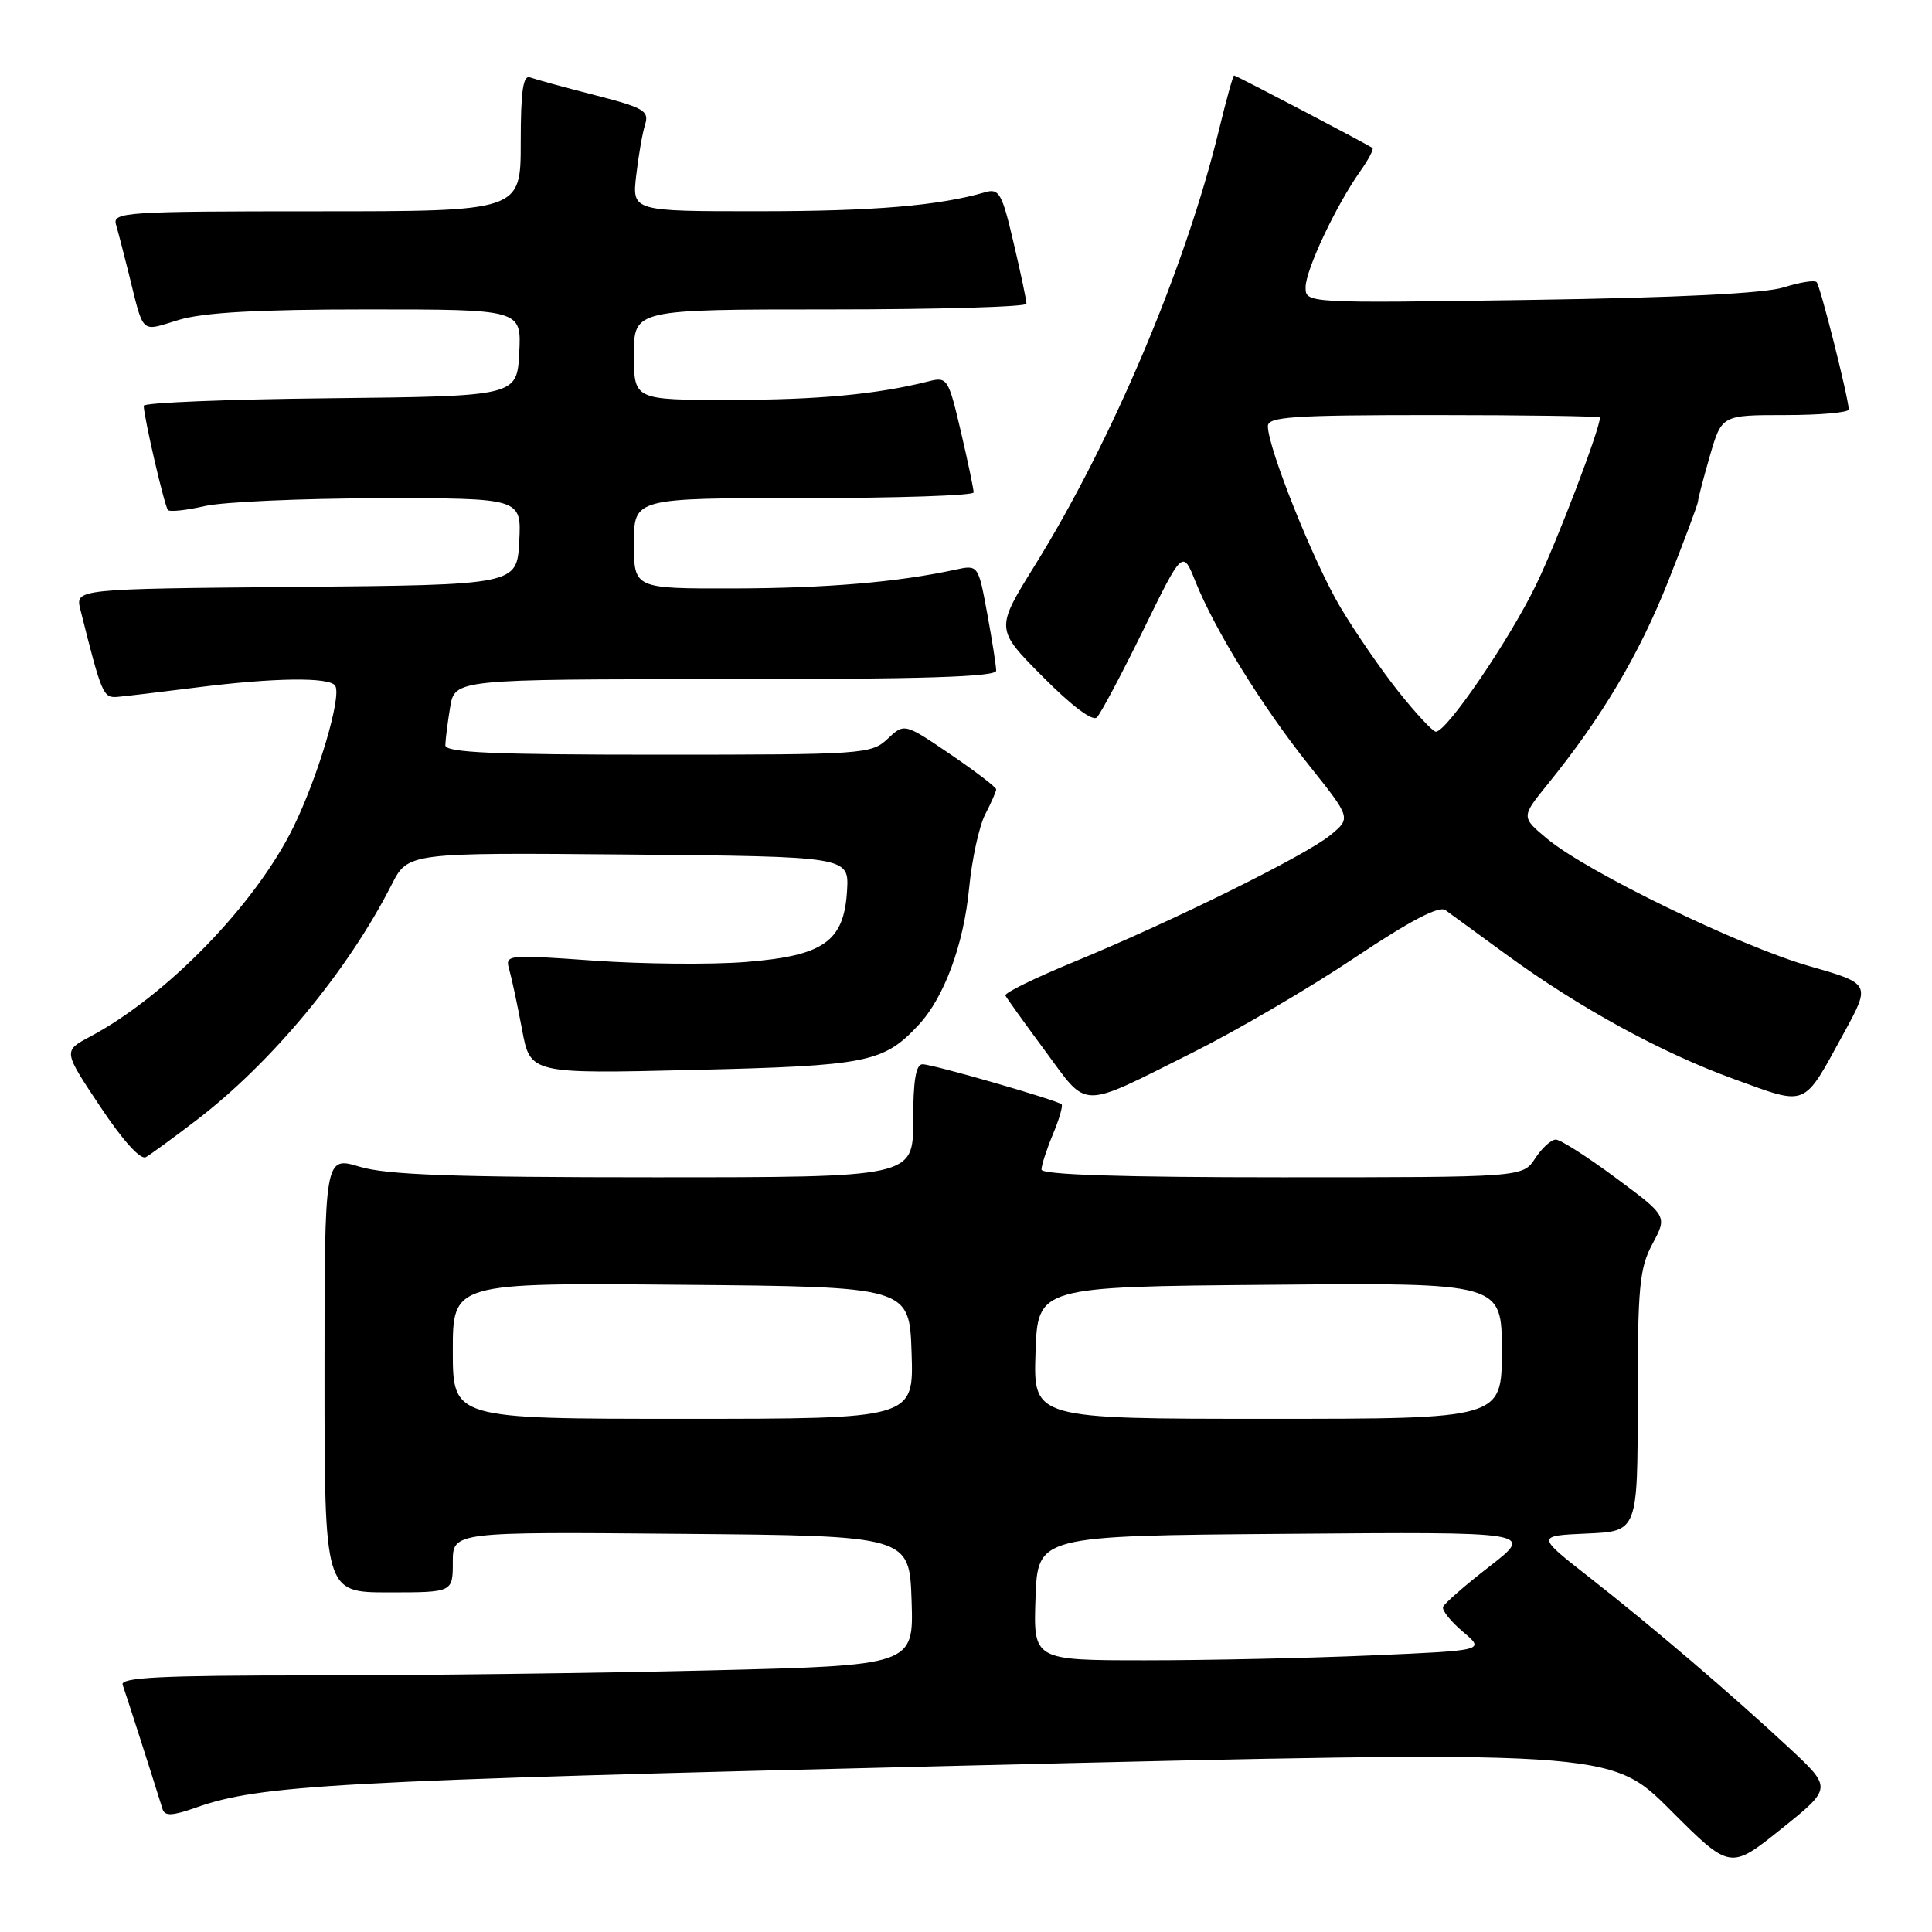 <?xml version="1.0" encoding="UTF-8" standalone="no"?>
<!DOCTYPE svg PUBLIC "-//W3C//DTD SVG 1.1//EN" "http://www.w3.org/Graphics/SVG/1.1/DTD/svg11.dtd" >
<svg xmlns="http://www.w3.org/2000/svg" xmlns:xlink="http://www.w3.org/1999/xlink" version="1.1" viewBox="0 0 256 256">
 <g >
 <path fill="currentColor"
d=" M 237.14 231.67 C 229.51 224.57 218.96 215.55 210.54 208.96 C 203.57 203.50 203.57 203.50 210.29 203.20 C 217.00 202.91 217.00 202.91 217.00 185.69 C 217.00 170.48 217.23 168.04 218.97 164.80 C 220.93 161.14 220.93 161.14 214.09 156.07 C 210.33 153.28 206.76 151.00 206.15 151.00 C 205.54 151.00 204.31 152.12 203.41 153.50 C 201.77 156.00 201.77 156.00 169.88 156.00 C 148.63 156.00 138.00 155.66 138.00 154.97 C 138.00 154.40 138.68 152.31 139.51 150.31 C 140.35 148.32 140.86 146.53 140.67 146.33 C 140.12 145.79 123.68 141.04 122.25 141.02 C 121.36 141.01 121.00 143.16 121.00 148.50 C 121.00 156.00 121.00 156.00 86.66 156.00 C 60.08 156.00 51.26 155.68 47.66 154.60 C 43.00 153.20 43.00 153.20 43.00 182.10 C 43.00 211.00 43.00 211.00 51.50 211.00 C 60.00 211.00 60.00 211.00 60.00 206.99 C 60.00 202.97 60.00 202.97 90.25 203.24 C 120.50 203.50 120.50 203.50 120.79 212.09 C 121.07 220.68 121.07 220.68 93.87 221.34 C 78.91 221.70 55.23 222.00 41.23 222.00 C 21.30 222.00 15.89 222.27 16.25 223.25 C 16.63 224.28 20.10 235.09 21.54 239.72 C 21.83 240.66 22.83 240.62 25.92 239.53 C 34.51 236.50 43.87 235.98 127.23 233.97 C 213.38 231.89 213.38 231.89 221.32 239.83 C 229.26 247.77 229.26 247.77 236.02 242.35 C 242.77 236.93 242.77 236.93 237.14 231.67 Z  M 26.00 148.45 C 36.00 140.81 46.08 128.66 51.89 117.23 C 54.06 112.97 54.06 112.97 83.28 113.23 C 112.50 113.50 112.50 113.50 112.24 118.00 C 111.84 124.76 109.17 126.65 98.80 127.47 C 94.24 127.83 85.19 127.75 78.69 127.29 C 67.12 126.47 66.90 126.49 67.48 128.48 C 67.80 129.59 68.56 133.15 69.17 136.39 C 70.26 142.29 70.26 142.29 91.94 141.77 C 114.97 141.22 117.06 140.80 121.70 135.83 C 125.11 132.18 127.70 125.17 128.42 117.62 C 128.79 113.84 129.74 109.47 130.54 107.92 C 131.34 106.37 132.00 104.87 132.00 104.59 C 132.00 104.31 129.26 102.22 125.92 99.94 C 119.83 95.81 119.83 95.81 117.60 97.91 C 115.45 99.93 114.42 100.00 87.19 100.00 C 65.30 100.00 59.00 99.72 59.01 98.75 C 59.02 98.06 59.30 95.81 59.64 93.75 C 60.26 90.00 60.26 90.00 96.13 90.00 C 122.22 90.00 132.00 89.69 132.00 88.87 C 132.00 88.24 131.46 84.83 130.81 81.28 C 129.62 74.83 129.62 74.83 126.56 75.49 C 118.97 77.14 109.50 77.94 97.25 77.97 C 84.00 78.00 84.00 78.00 84.00 72.00 C 84.00 66.00 84.00 66.00 106.50 66.00 C 118.88 66.00 129.01 65.66 129.01 65.25 C 129.02 64.84 128.26 61.21 127.32 57.19 C 125.67 50.14 125.52 49.90 123.05 50.53 C 116.24 52.25 108.39 52.99 96.75 52.99 C 84.00 53.00 84.00 53.00 84.00 47.00 C 84.00 41.00 84.00 41.00 110.00 41.00 C 124.30 41.00 136.01 40.66 136.01 40.25 C 136.02 39.84 135.26 36.21 134.31 32.19 C 132.78 25.62 132.39 24.93 130.55 25.47 C 124.42 27.26 115.75 27.99 100.62 27.99 C 83.75 28.00 83.75 28.00 84.30 23.25 C 84.60 20.64 85.13 17.59 85.48 16.49 C 86.04 14.69 85.31 14.27 78.81 12.60 C 74.79 11.57 70.94 10.51 70.25 10.26 C 69.31 9.90 69.00 12.02 69.00 18.89 C 69.00 28.00 69.00 28.00 41.93 28.00 C 16.63 28.00 14.90 28.11 15.37 29.75 C 15.65 30.71 16.38 33.52 17.00 36.00 C 19.12 44.54 18.51 43.95 23.69 42.39 C 26.99 41.40 34.17 41.00 48.71 41.00 C 69.10 41.00 69.10 41.00 68.80 46.75 C 68.50 52.50 68.50 52.50 43.75 52.77 C 30.14 52.91 19.02 53.36 19.04 53.77 C 19.12 55.56 21.82 67.16 22.26 67.59 C 22.52 67.85 24.71 67.61 27.12 67.06 C 29.53 66.50 39.96 66.04 50.30 66.02 C 69.10 66.00 69.10 66.00 68.80 71.75 C 68.50 77.50 68.50 77.50 39.23 77.77 C 9.97 78.03 9.97 78.03 10.65 80.77 C 13.48 92.06 13.67 92.50 15.58 92.34 C 16.64 92.25 21.32 91.69 26.00 91.10 C 36.30 89.79 43.69 89.69 44.42 90.87 C 45.30 92.30 42.13 102.98 38.85 109.65 C 33.81 119.89 22.06 131.98 11.90 137.38 C 8.37 139.26 8.37 139.26 13.28 146.63 C 16.30 151.17 18.63 153.74 19.34 153.32 C 19.98 152.95 22.98 150.76 26.00 148.45 Z  M 158.09 139.44 C 163.91 136.53 173.54 130.90 179.48 126.92 C 186.82 122.01 190.69 119.98 191.53 120.60 C 192.21 121.09 195.77 123.70 199.45 126.38 C 209.20 133.51 220.16 139.51 229.84 143.01 C 239.61 146.55 238.86 146.86 244.30 136.92 C 247.90 130.35 247.90 130.35 239.70 128.00 C 230.52 125.37 210.26 115.53 204.99 111.13 C 201.55 108.26 201.55 108.26 205.10 103.88 C 212.25 95.06 217.19 86.74 221.05 77.00 C 223.22 71.52 225.00 66.76 225.00 66.42 C 225.00 66.08 225.71 63.38 226.57 60.40 C 228.14 55.00 228.14 55.00 236.57 55.00 C 241.21 55.00 244.98 54.66 244.97 54.25 C 244.89 52.52 241.19 37.86 240.71 37.38 C 240.42 37.09 238.46 37.41 236.34 38.08 C 233.82 38.88 222.30 39.45 202.75 39.74 C 173.00 40.18 173.00 40.18 173.00 38.06 C 173.00 35.78 177.00 27.27 180.24 22.69 C 181.33 21.15 182.06 19.76 181.86 19.61 C 181.28 19.16 163.80 10.00 163.52 10.00 C 163.38 10.00 162.48 13.26 161.51 17.25 C 157.12 35.35 147.36 58.43 137.12 74.92 C 131.89 83.34 131.89 83.34 138.16 89.66 C 141.98 93.52 144.78 95.62 145.34 95.06 C 145.85 94.55 148.62 89.34 151.49 83.48 C 156.71 72.82 156.71 72.82 158.42 77.10 C 160.99 83.50 167.26 93.64 173.49 101.45 C 179.03 108.40 179.03 108.40 176.27 110.67 C 172.98 113.37 155.21 122.15 142.22 127.49 C 137.11 129.59 133.06 131.58 133.22 131.91 C 133.37 132.23 135.74 135.53 138.48 139.24 C 144.27 147.07 142.85 147.06 158.09 139.44 Z  M 137.21 211.75 C 137.50 203.50 137.50 203.50 170.39 203.24 C 203.28 202.97 203.28 202.97 197.39 207.54 C 194.15 210.05 191.37 212.47 191.21 212.93 C 191.05 213.38 192.24 214.86 193.85 216.22 C 196.79 218.70 196.79 218.70 181.74 219.35 C 173.46 219.71 159.99 220.00 151.80 220.00 C 136.92 220.00 136.92 220.00 137.21 211.75 Z  M 60.00 178.99 C 60.00 169.97 60.00 169.97 90.25 170.24 C 120.50 170.50 120.50 170.50 120.79 179.25 C 121.08 188.00 121.08 188.00 90.54 188.00 C 60.00 188.00 60.00 188.00 60.00 178.99 Z  M 137.21 179.25 C 137.50 170.50 137.50 170.50 168.25 170.24 C 199.00 169.97 199.00 169.97 199.00 178.99 C 199.00 188.00 199.00 188.00 167.96 188.00 C 136.92 188.00 136.92 188.00 137.21 179.25 Z  M 185.35 91.70 C 183.07 88.84 179.58 83.78 177.60 80.45 C 174.07 74.51 168.00 59.35 168.00 56.47 C 168.00 55.22 171.30 55.00 190.00 55.00 C 202.10 55.00 212.00 55.15 212.00 55.32 C 212.00 56.84 206.37 71.61 203.58 77.40 C 200.07 84.69 191.66 97.04 190.25 96.95 C 189.84 96.93 187.63 94.56 185.35 91.70 Z "/>
</g>
</svg>
